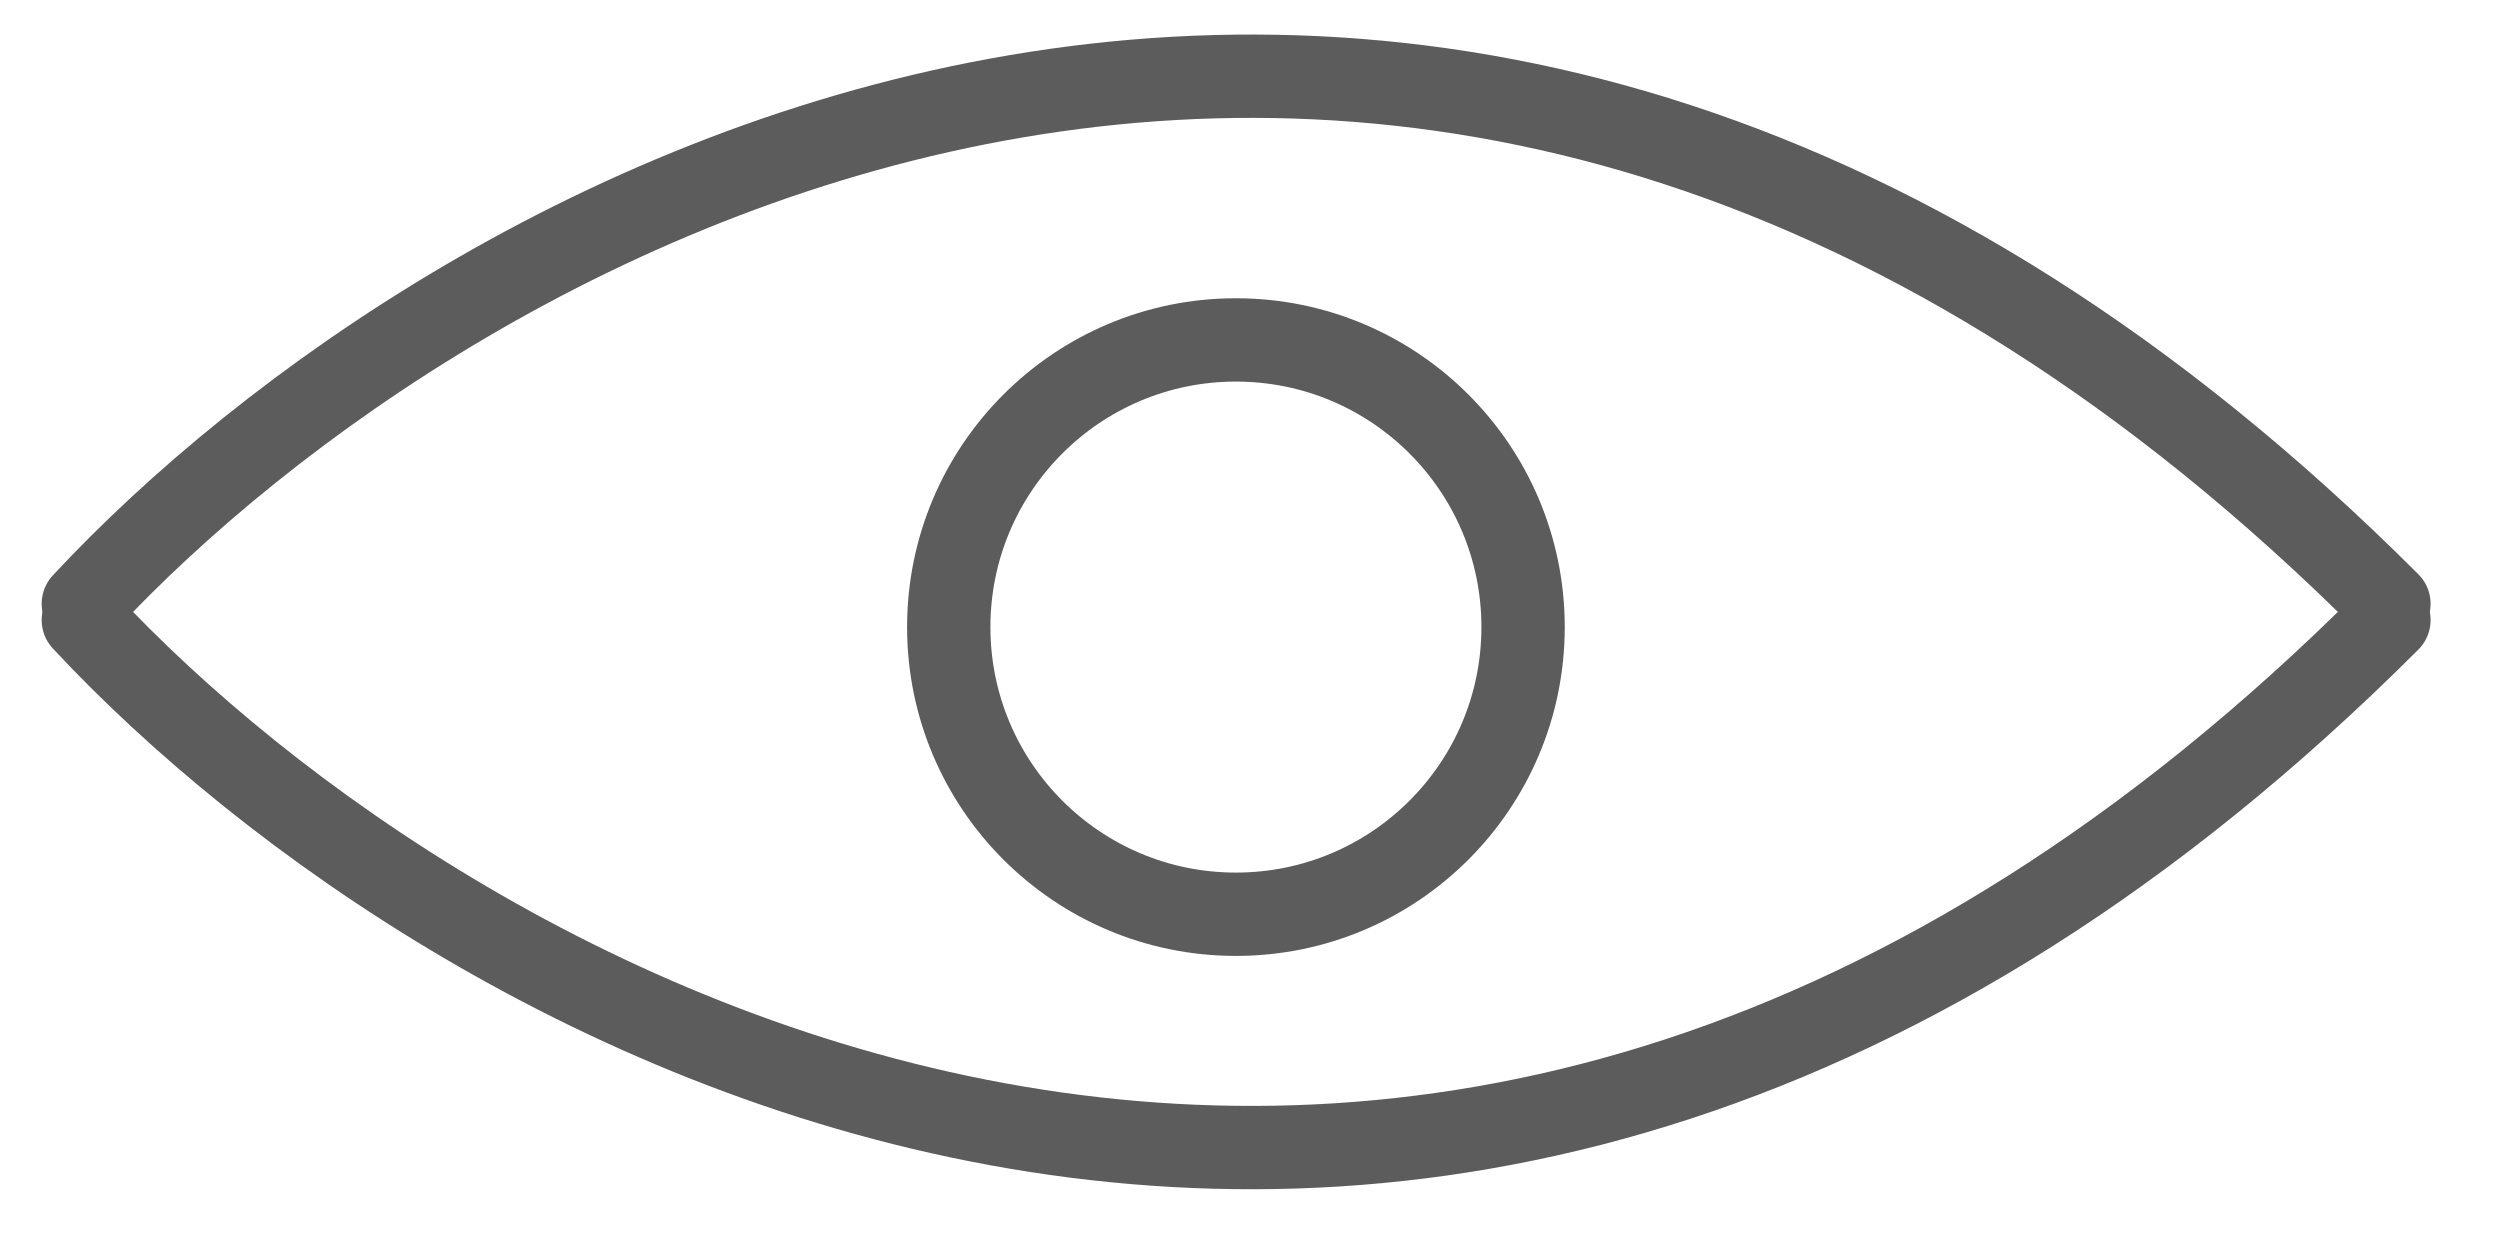 <svg width="30" height="15" viewBox="0 0 30 15" fill="none" xmlns="http://www.w3.org/2000/svg">
<path d="M1 7.245C5.445 2.468 17.202 -4.22 28.667 7.245" stroke="#5C5C5C" stroke-linecap="round" stroke-linejoin="round"/>
<path d="M1 7.441C5.445 12.218 17.202 18.905 28.667 7.441" stroke="#5C5C5C" stroke-linecap="round" stroke-linejoin="round"/>
<circle cx="14.831" cy="7.525" r="3.446" stroke="#5C5C5C"/>
</svg>
